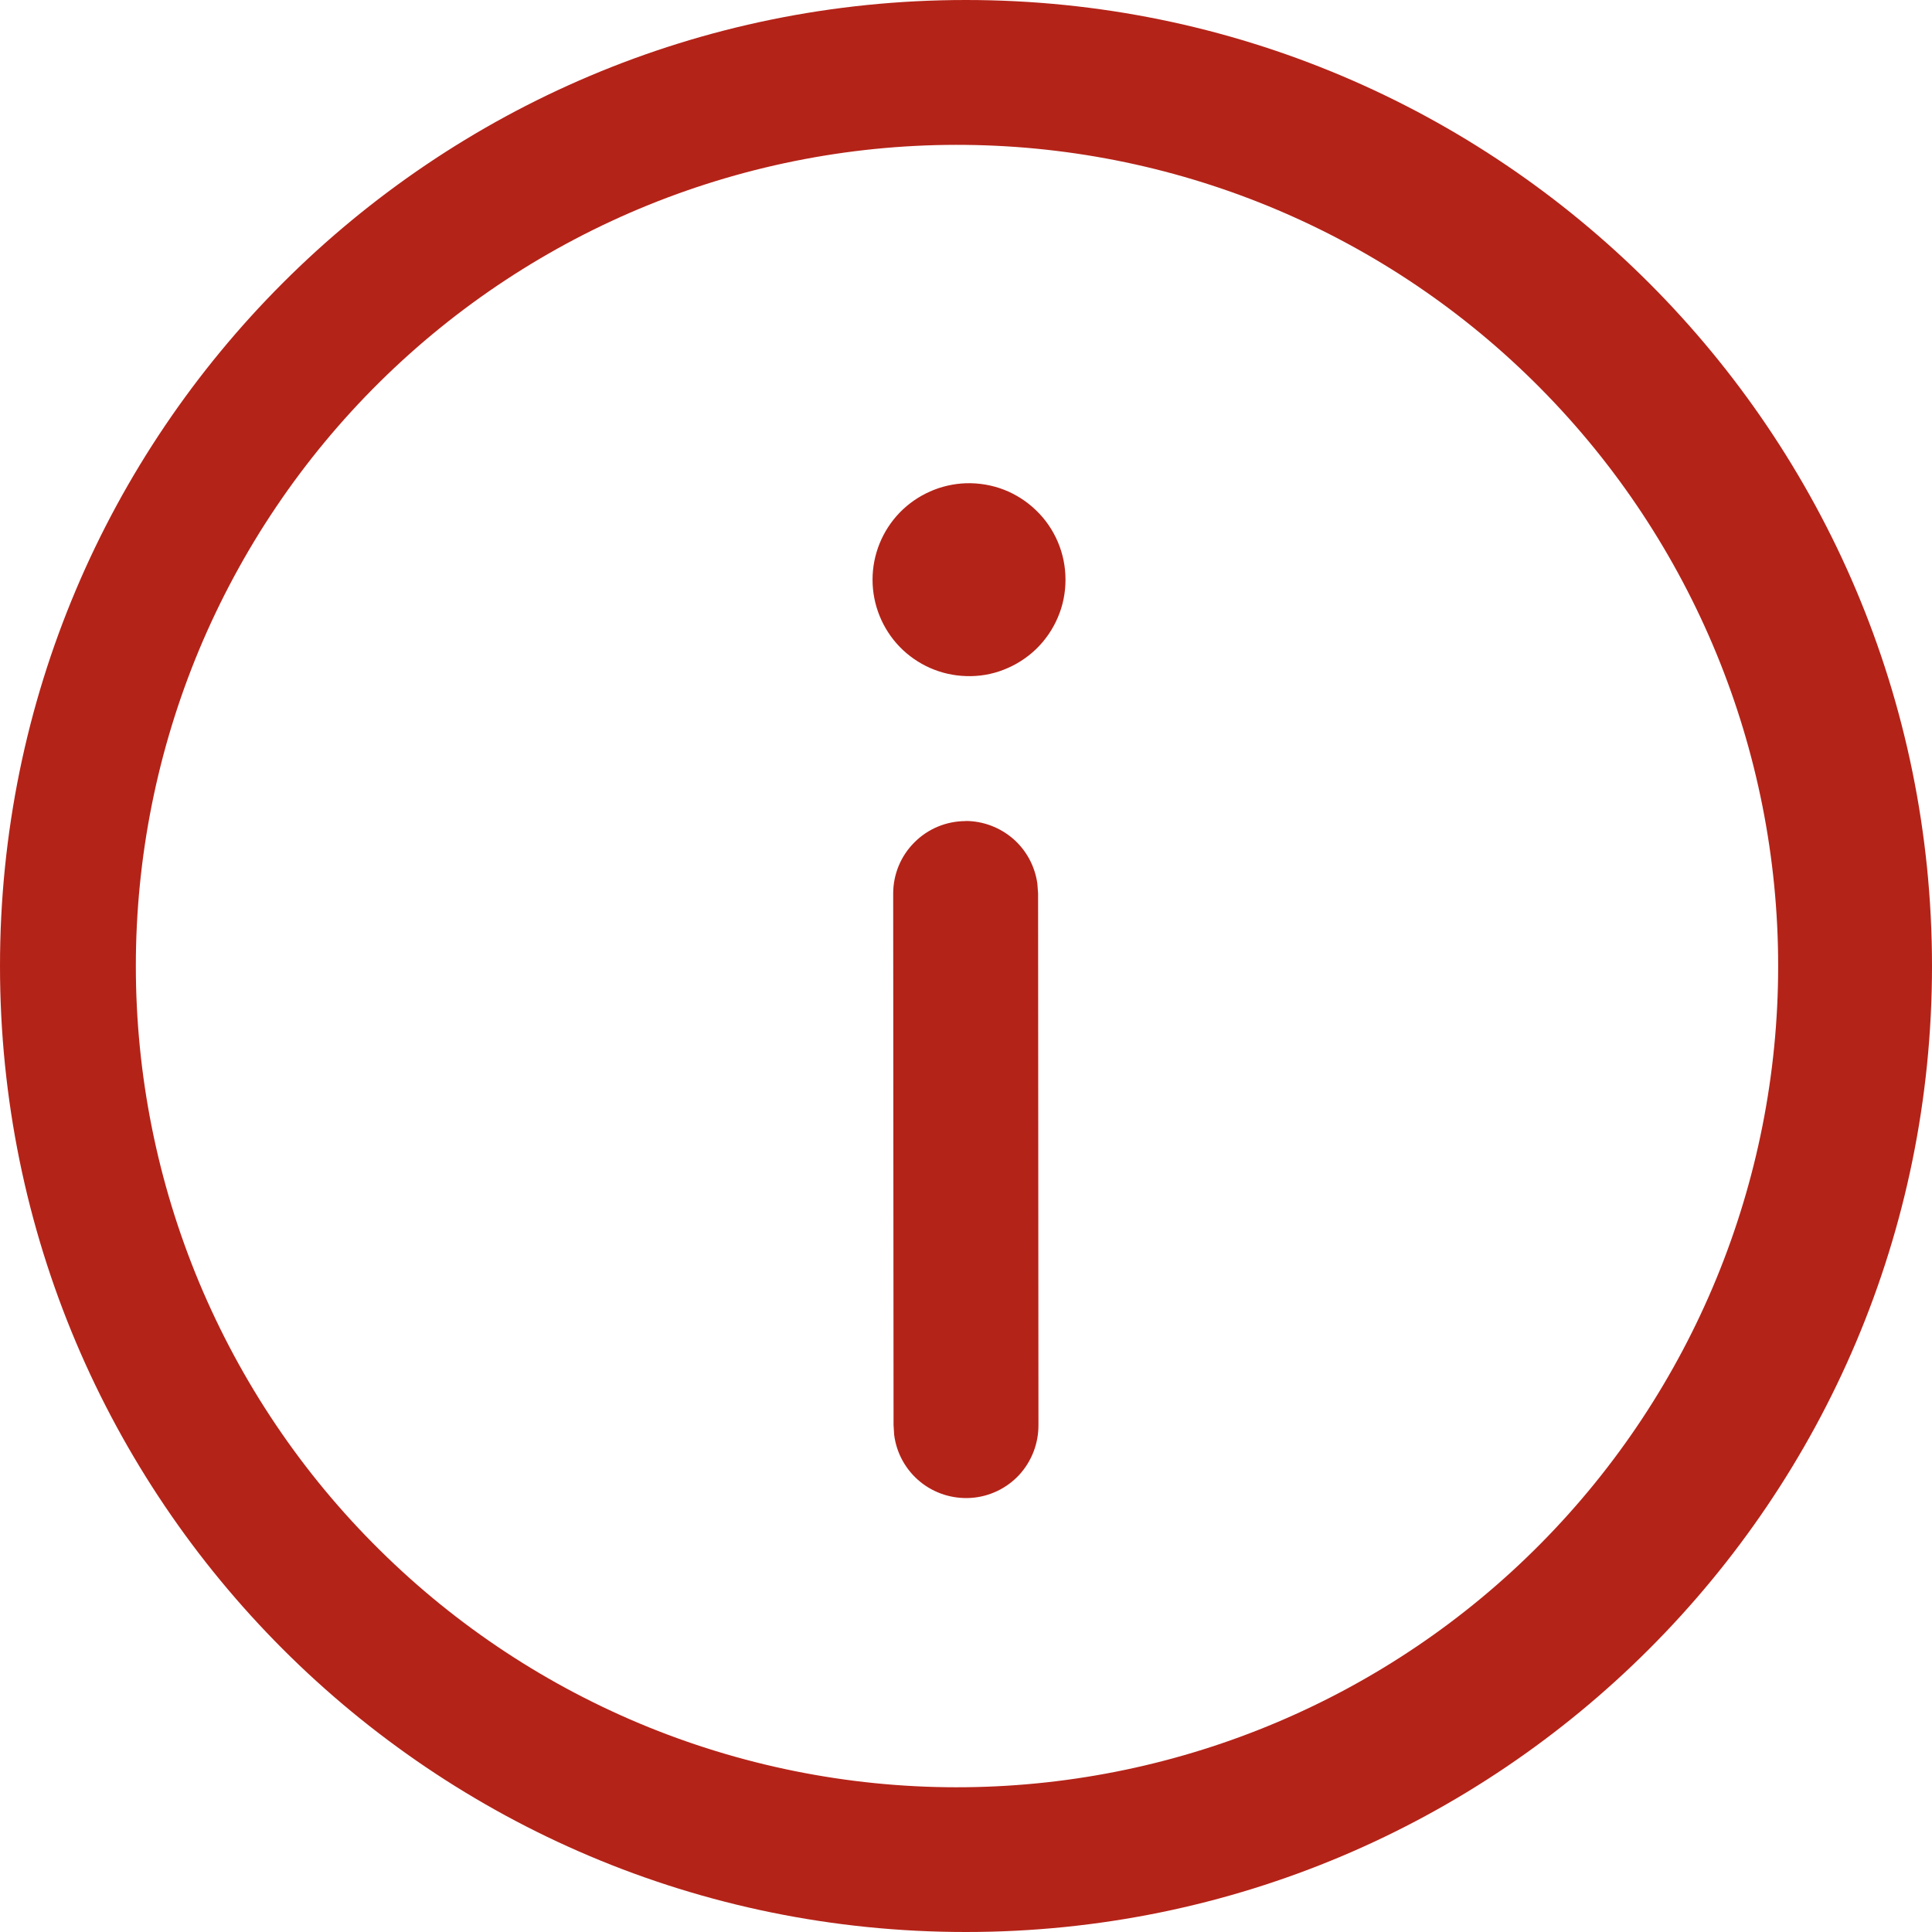 <svg width="16" height="16" viewBox="0 0 16 16" fill="none" xmlns="http://www.w3.org/2000/svg">
<path d="M7.999 0C12.418 0 16 3.582 16 8.001C16 12.419 12.418 16 7.999 16C3.58 16.001 1.33979e-07 12.419 1.33979e-07 8.001C-0.001 3.582 3.58 0 7.999 0ZM7.999 1.2C7.1 1.19 6.208 1.359 5.374 1.696C4.54 2.034 3.782 2.533 3.143 3.165C2.503 3.798 1.996 4.551 1.649 5.381C1.303 6.211 1.125 7.101 1.125 8C1.125 8.9 1.303 9.79 1.649 10.62C1.996 11.45 2.503 12.203 3.143 12.835C3.782 13.468 4.54 13.967 5.374 14.305C6.208 14.642 7.1 14.811 7.999 14.801C9.79 14.781 11.501 14.056 12.76 12.783C14.02 11.51 14.726 9.791 14.726 8C14.726 6.209 14.02 4.491 12.76 3.218C11.501 1.944 9.79 1.219 7.999 1.2ZM7.996 6.799C8.141 6.799 8.281 6.852 8.391 6.947C8.5 7.042 8.571 7.174 8.591 7.318L8.597 7.399L8.6 11.8C8.601 11.954 8.544 12.101 8.441 12.214C8.337 12.326 8.194 12.395 8.041 12.405C7.888 12.415 7.737 12.367 7.619 12.27C7.501 12.173 7.424 12.034 7.405 11.882L7.4 11.801L7.397 7.4C7.397 7.241 7.46 7.088 7.573 6.976C7.685 6.863 7.838 6.8 7.997 6.8L7.996 6.799ZM8 4.002C8.107 3.999 8.214 4.017 8.313 4.055C8.413 4.094 8.504 4.152 8.581 4.227C8.658 4.301 8.719 4.39 8.761 4.489C8.803 4.588 8.824 4.694 8.824 4.801C8.824 4.908 8.803 5.014 8.761 5.112C8.719 5.211 8.658 5.3 8.581 5.375C8.504 5.449 8.413 5.507 8.313 5.546C8.214 5.585 8.107 5.603 8 5.599C7.793 5.593 7.596 5.506 7.451 5.357C7.307 5.208 7.226 5.008 7.226 4.801C7.226 4.593 7.307 4.394 7.451 4.245C7.596 4.096 7.793 4.009 8 4.002Z" fill="#B42318"/>
</svg>
